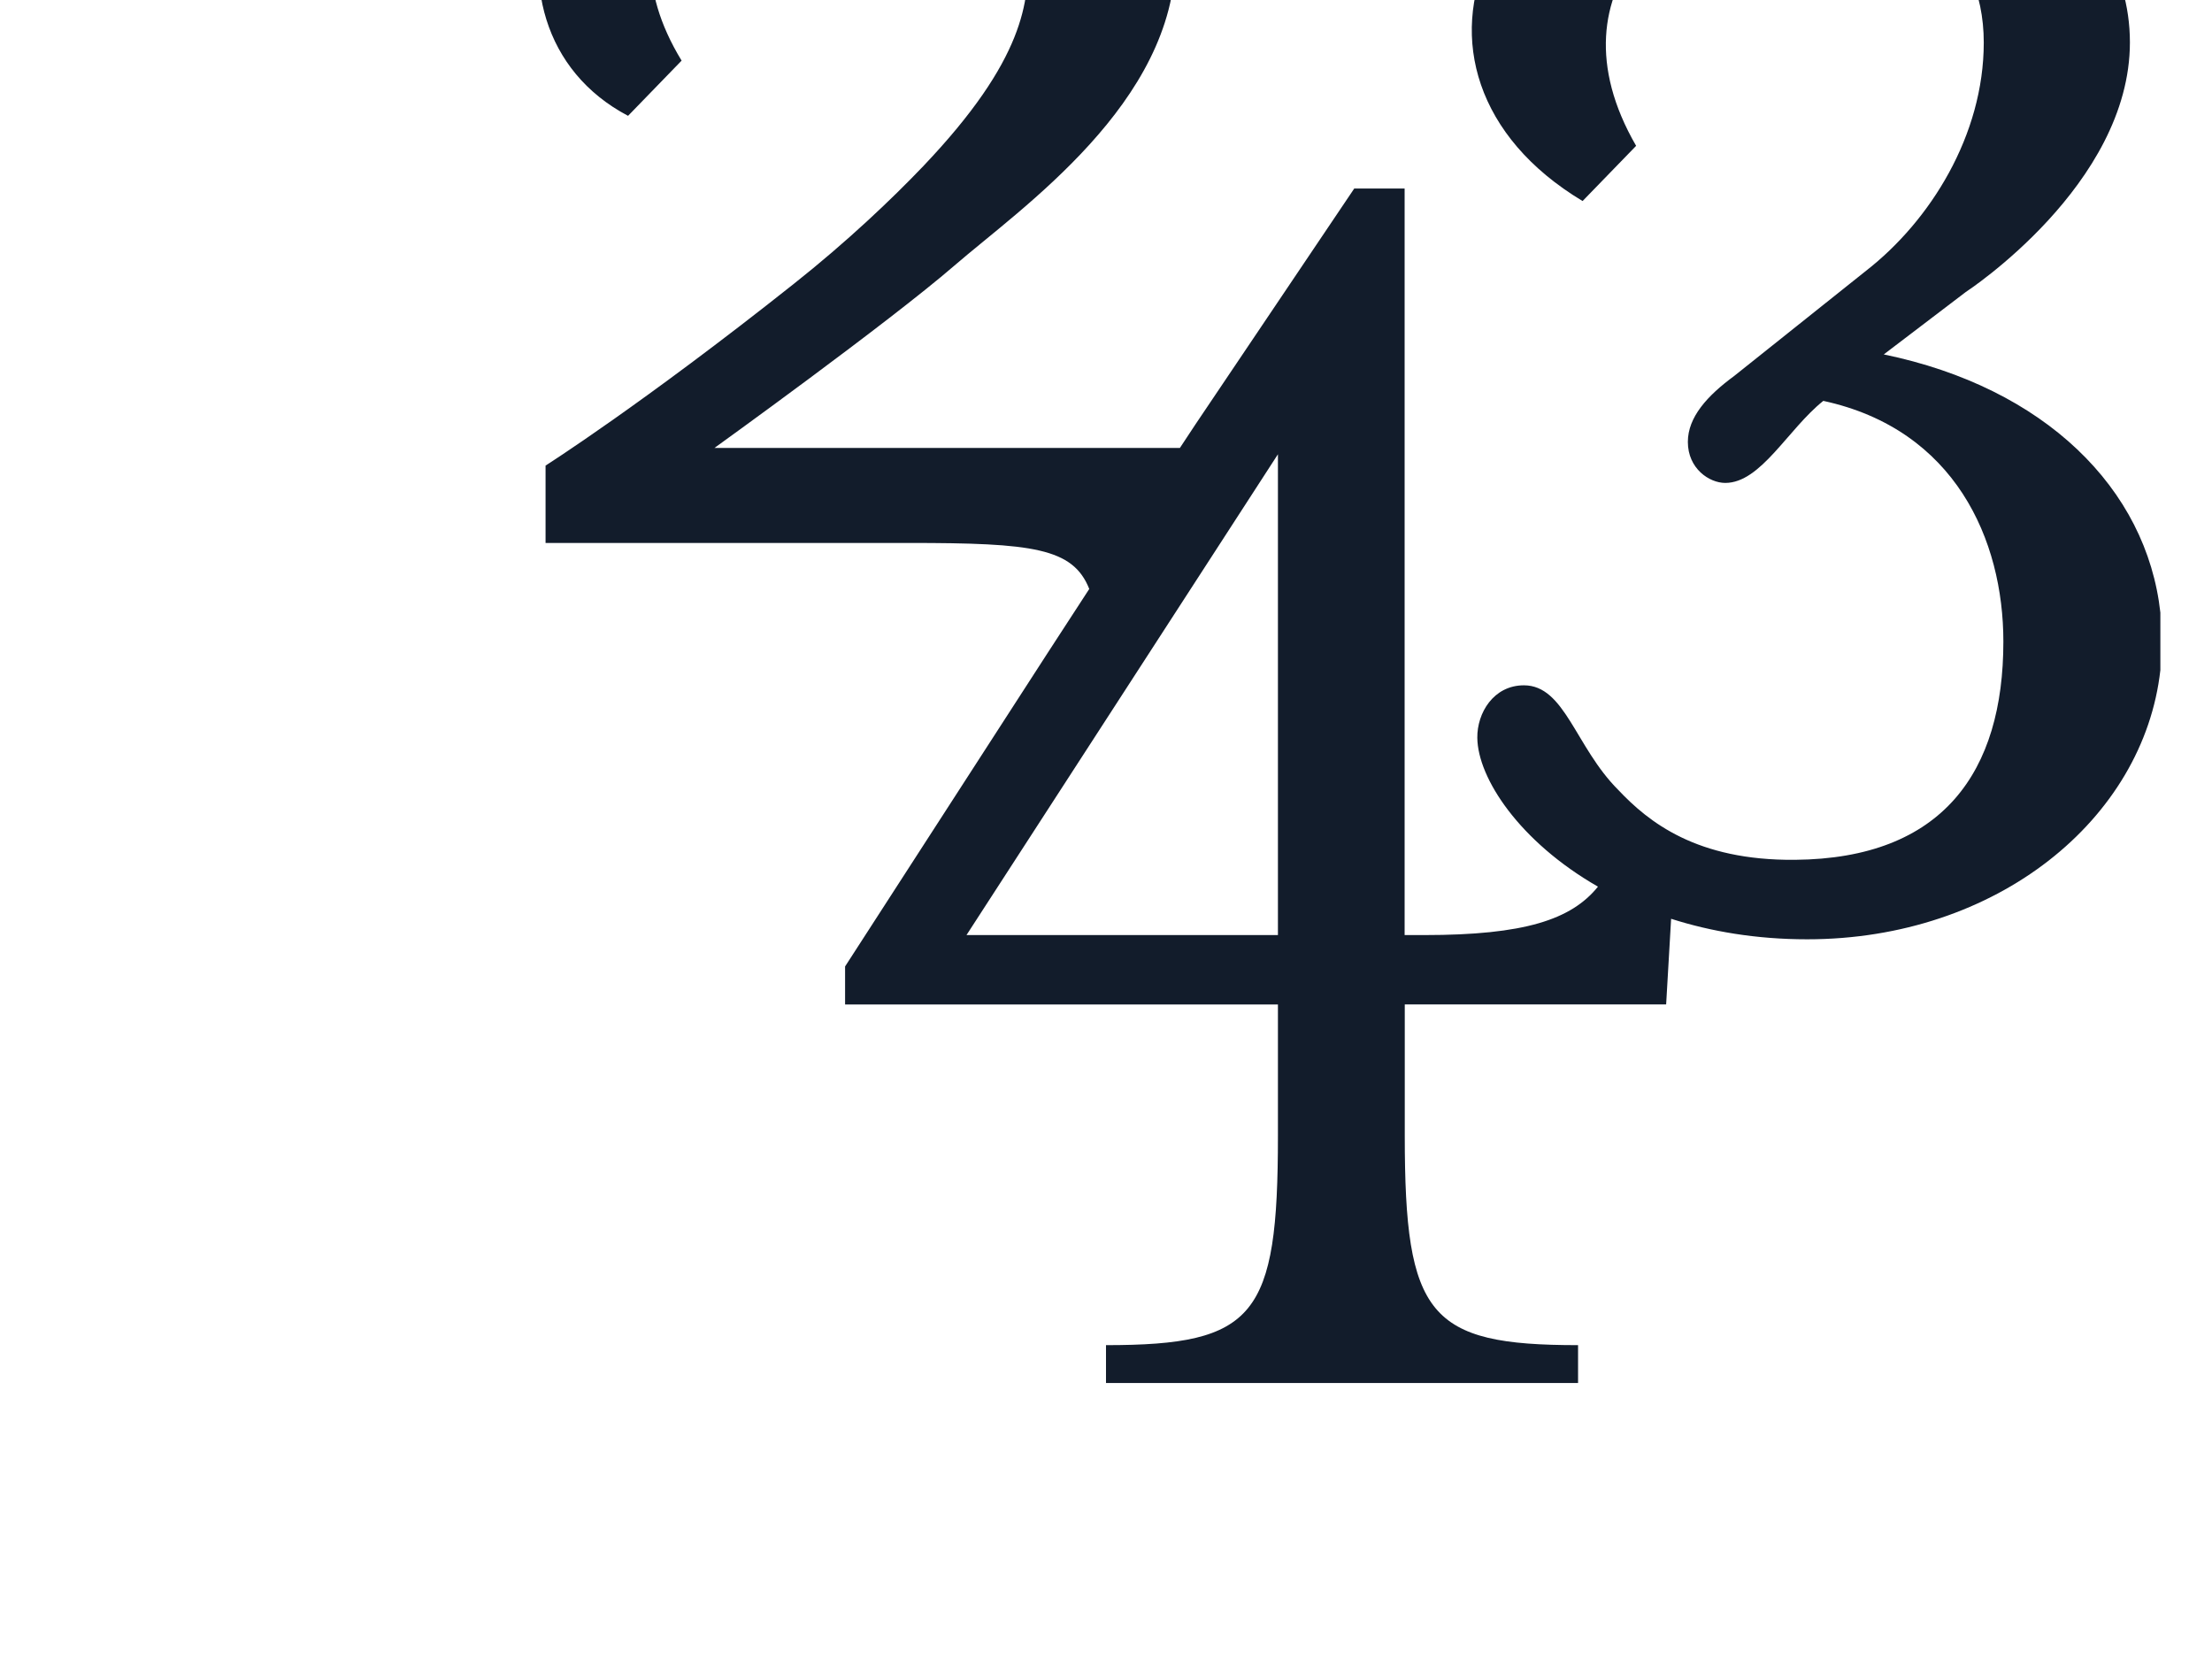 <?xml version="1.0" encoding="utf-8"?>
<!-- Generator: Adobe Illustrator 15.0.2, SVG Export Plug-In . SVG Version: 6.00 Build 0)  -->
<!DOCTYPE svg PUBLIC "-//W3C//DTD SVG 1.1//EN" "http://www.w3.org/Graphics/SVG/1.1/DTD/svg11.dtd">
<svg version="1.1" id="Layer_1" xmlns="http://www.w3.org/2000/svg" xmlns:xlink="http://www.w3.org/1999/xlink" x="0px" y="0px"
	 width="800px" height="600px" viewBox="0 0 800 600" enable-background="new 0 0 800 600" xml:space="preserve">
<g>
	<polygon fill="none" points="462.182,338.182 462.182,164.291 349.545,338.182 	"/>
	<path fill="#121C2B" d="M781.327,221.563c-4.964-44.945-41.891-81.382-100.036-93.382l29.673-22.582
		c0,0,59.346-38.673,59.346-90.273c0-53.509-59.946-86.4-123.164-86.4c-112.2,0-152.182,97.364-74.782,143.782l19.364-19.963
		c-33.601-58.037,17.345-96.709,55.418-96.709c41.891,0,70.31,22.582,70.31,59.346c0,33.545-19.364,64.473-42.546,82.527
		l-47.728,38.073c-9.654,7.091-16.745,14.836-16.745,23.836c0,9.654,7.745,14.836,13.527,14.836
		c12.872,0,22.582-19.363,35.454-29.672c47.673,10.309,65.128,50.291,65.128,87.054c0,47.073-21.873,78.491-75.382,78.928
		c-35.564,0.327-52.964-13.691-63.928-25.31c-15.491-15.491-19.255-37.8-34.091-37.8c-10.964,0-16.964,9.982-16.854,18.982
		c0.163,14.618,15.272,37.582,43.637,53.836c-9.655,11.945-26.619,17.509-62.782,17.509H508v-270h-18.218l-57.437,85.309
		L426.728,162H258.4c0,0,62.673-45.109,86.836-66s79.582-58.8,79.909-111.491c0.272-49.309-42.055-81.109-106.254-85.8h-30.109
		c-94.309,8.782-123,110.891-61.636,143.182l19.364-19.964c-32.236-52.909,11.291-90.709,55.8-90.709
		c41.291,0,68.891,20.127,69.491,52.364c0.328,16.69-0.927,37.69-37.963,76.582c-11.236,11.782-27.655,27.382-46.746,42.491
		c-54.818,43.527-89.782,65.728-89.782,65.728v27.982h131.618c44.563,0,59.127,1.8,65.018,16.636l-15.109,23.236l-73.2,113.291
		v13.745h156.545v47.563c0,65.236-8.182,75.655-62.182,75.655v13.69h170.728v-13.69c-54,0-62.673-10.527-62.673-75.764v-47.455
		h94.527l1.8-30.981c14.346,4.582,30.764,7.418,49.2,7.418c68.563,0,121.69-43.363,127.745-97.363V221.563z M462.182,338.182
		H349.545l112.636-173.891V338.182z"/>
</g>
</svg>
